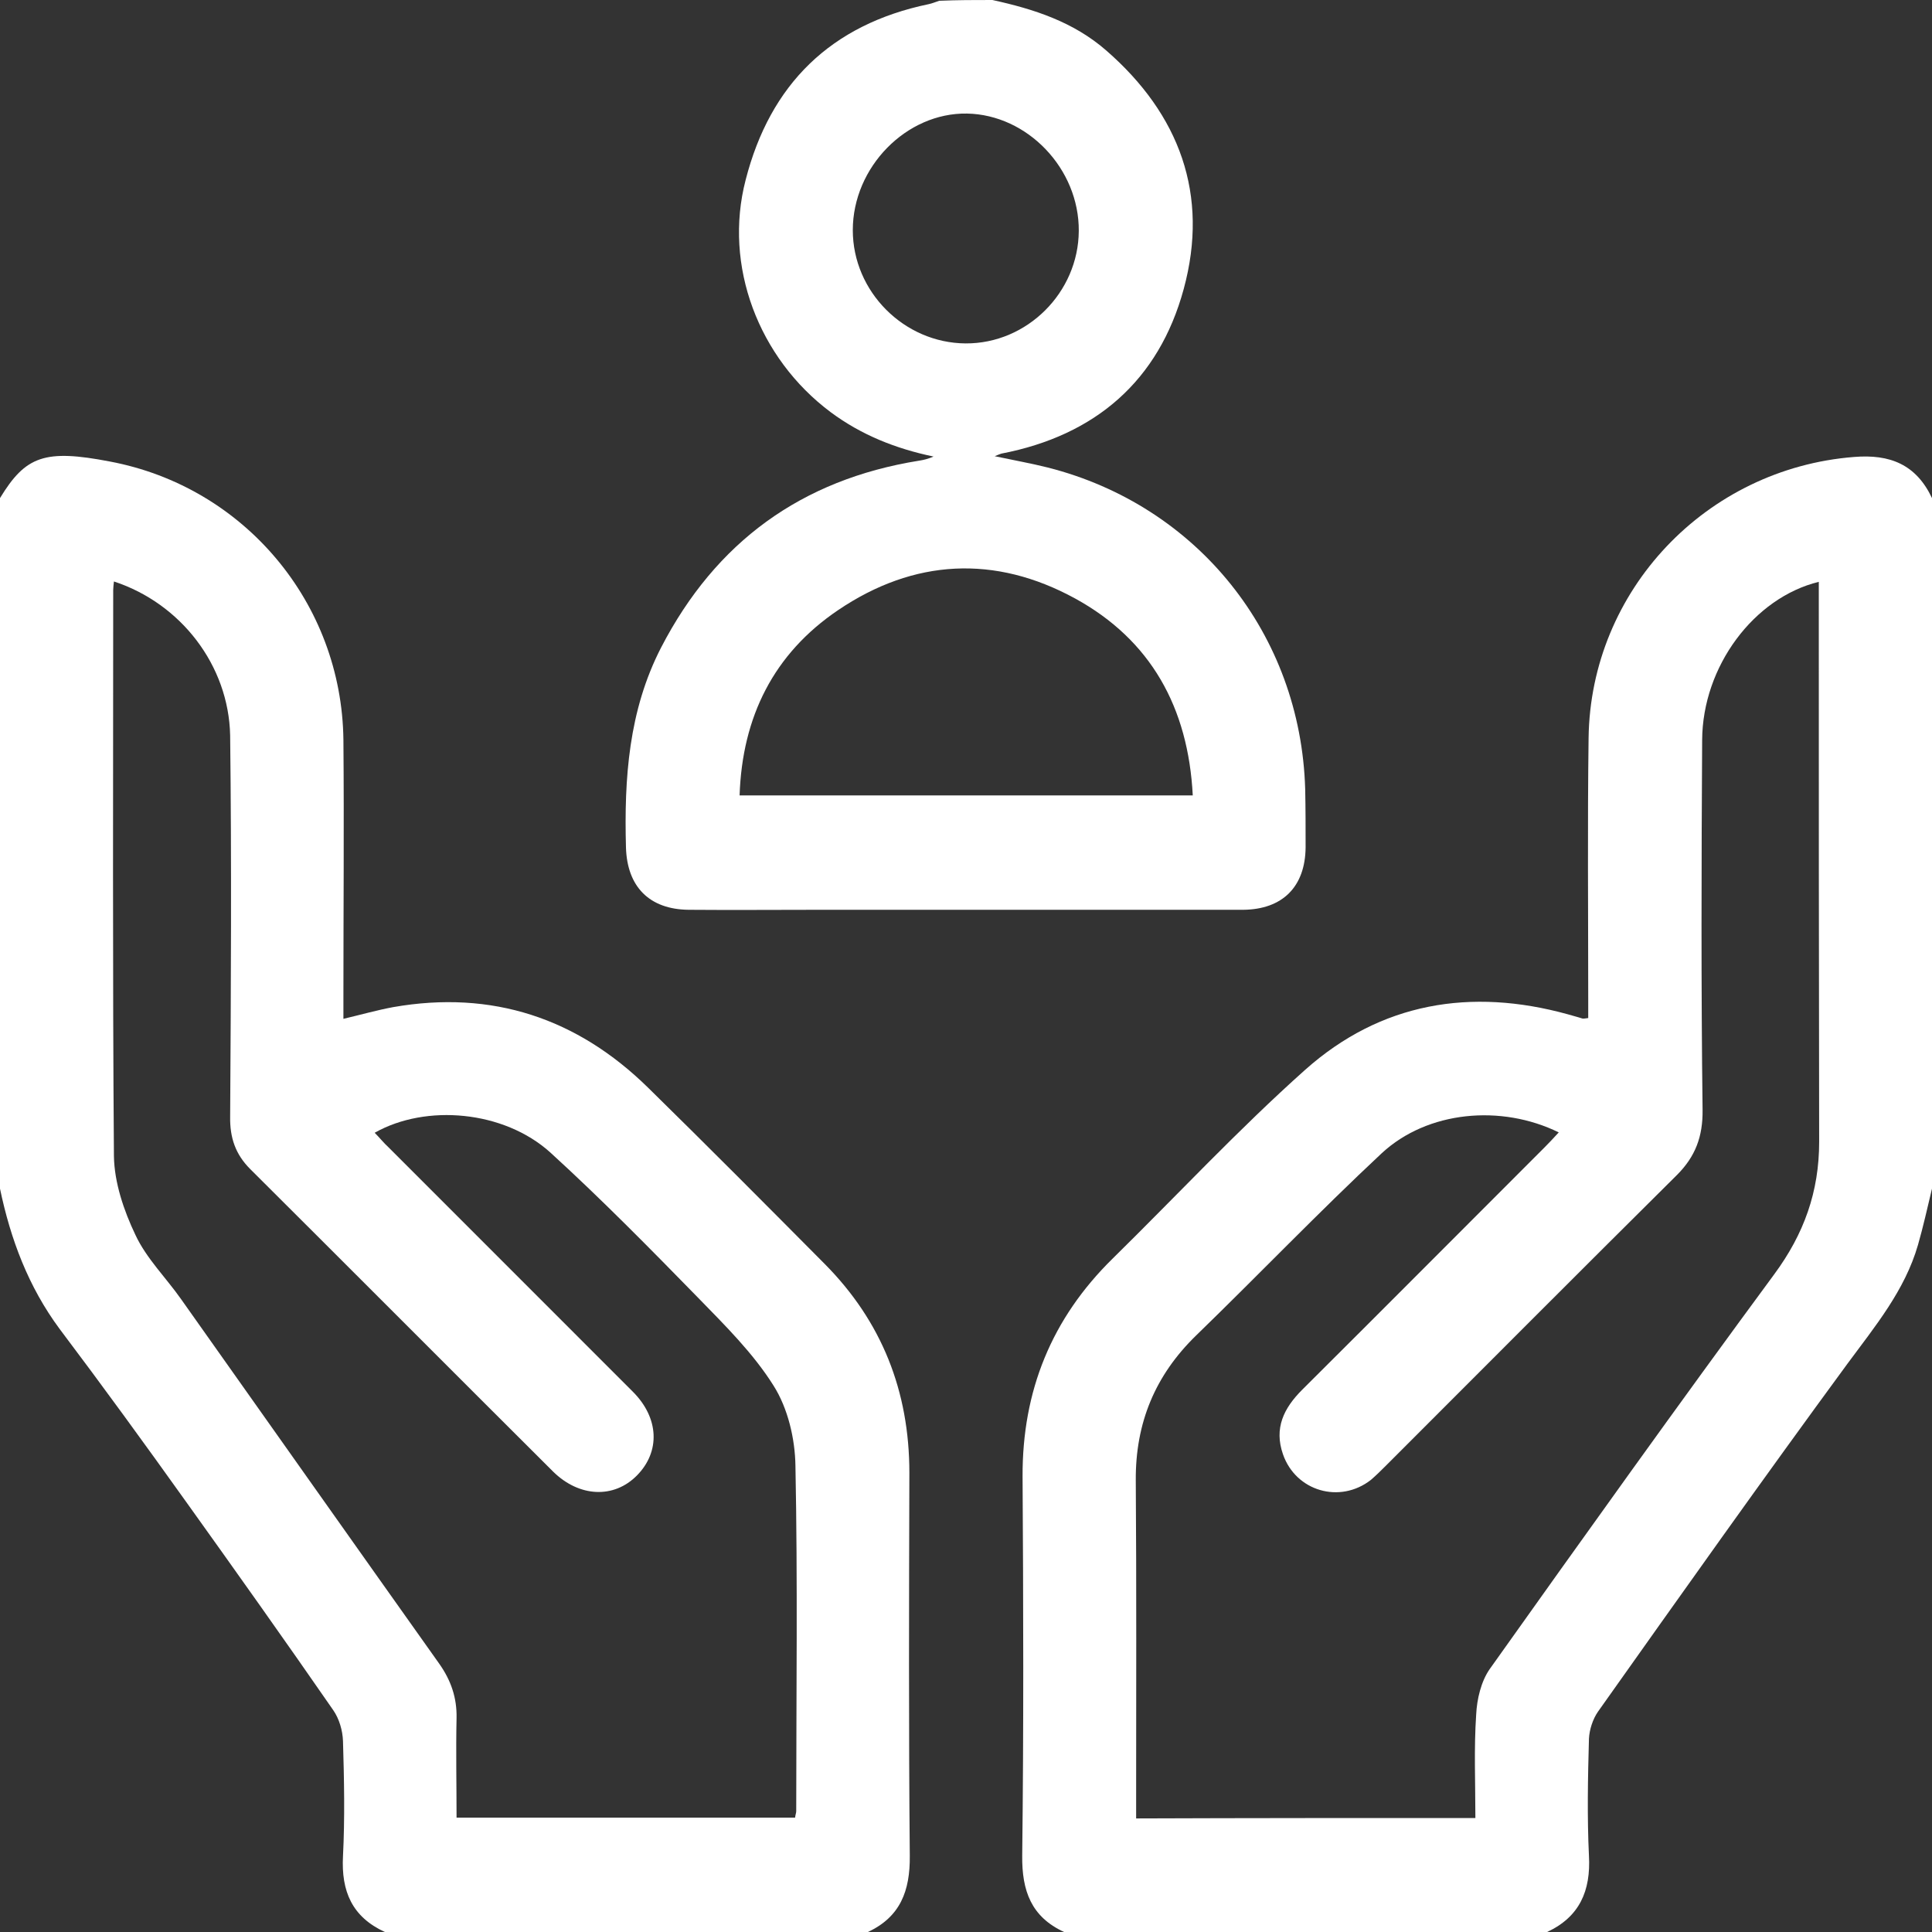 <svg width="32" height="32" viewBox="0 0 32 32" fill="none" xmlns="http://www.w3.org/2000/svg">
<rect x="0" y="0" width="32" height="32" fill="#333333" stroke="none"/>
<path d="M17.625 32C17.081 31.75 16.925 31.319 16.931 30.737C16.956 28.644 16.95 26.55 16.937 24.456C16.931 23.037 17.418 21.837 18.431 20.844C19.493 19.8 20.512 18.706 21.618 17.719C22.868 16.606 24.362 16.356 25.968 16.8C26.05 16.825 26.131 16.844 26.206 16.869C26.225 16.875 26.25 16.869 26.306 16.862C26.306 16.756 26.306 16.65 26.306 16.537C26.306 15.1 26.293 13.662 26.312 12.225C26.343 9.775 28.262 7.762 30.706 7.569C31.306 7.519 31.737 7.694 32 8.25C32 12.062 32 15.875 32 19.687C31.925 20 31.856 20.312 31.768 20.619C31.55 21.375 31.056 21.969 30.6 22.587C29.2 24.494 27.837 26.419 26.468 28.35C26.381 28.475 26.325 28.65 26.318 28.8C26.3 29.444 26.287 30.094 26.318 30.737C26.35 31.319 26.162 31.75 25.625 32C22.956 32 20.293 32 17.625 32ZM24.437 30.112C24.437 29.525 24.412 28.962 24.45 28.4C24.462 28.144 24.531 27.85 24.675 27.644C26.231 25.456 27.793 23.269 29.387 21.106C29.881 20.437 30.131 19.737 30.131 18.912C30.125 15.931 30.125 12.956 30.125 9.975C30.125 9.862 30.125 9.75 30.125 9.637C29.05 9.9 28.2 11.037 28.193 12.256C28.181 14.3 28.175 16.337 28.2 18.381C28.206 18.825 28.081 19.156 27.775 19.462C26.162 21.062 24.562 22.669 22.956 24.275C22.875 24.356 22.793 24.437 22.706 24.512C22.193 24.912 21.462 24.7 21.25 24.087C21.1 23.656 21.262 23.325 21.568 23.019C22.912 21.681 24.25 20.337 25.587 19C25.662 18.925 25.737 18.844 25.818 18.756C24.862 18.287 23.643 18.4 22.887 19.1C21.837 20.081 20.843 21.119 19.812 22.119C19.131 22.781 18.806 23.569 18.812 24.519C18.825 26.269 18.818 28.019 18.818 29.769C18.818 29.881 18.818 29.994 18.818 30.119C20.693 30.112 22.543 30.112 24.437 30.112Z" fill="white"/>
<path d="M0 8.25C0.425 7.55 0.744 7.437 1.819 7.644C4.044 8.062 5.662 9.987 5.688 12.256C5.7 13.675 5.688 15.088 5.688 16.506C5.688 16.619 5.688 16.731 5.688 16.875C5.981 16.806 6.244 16.731 6.513 16.681C8.15 16.394 9.562 16.863 10.738 18.019C11.719 18.981 12.688 19.956 13.656 20.931C14.606 21.887 15.062 23.044 15.062 24.394C15.056 26.506 15.05 28.625 15.069 30.738C15.075 31.319 14.912 31.75 14.375 32C11.706 32 9.044 32 6.375 32C5.831 31.75 5.65 31.325 5.681 30.744C5.713 30.113 5.7 29.475 5.681 28.837C5.675 28.663 5.619 28.469 5.519 28.325C4.719 27.169 3.906 26.025 3.087 24.881C2.4 23.919 1.7 22.956 0.988 22.012C0.469 21.312 0.175 20.525 0 19.688C0 15.875 0 12.062 0 8.25ZM1.887 9.631C1.881 9.694 1.875 9.731 1.875 9.775C1.875 12.9 1.863 16.025 1.887 19.15C1.894 19.587 2.05 20.05 2.244 20.456C2.425 20.844 2.75 21.163 3 21.519C4.425 23.531 5.85 25.55 7.275 27.556C7.469 27.831 7.569 28.119 7.562 28.456C7.55 29.006 7.562 29.556 7.562 30.106C9.45 30.106 11.312 30.106 13.169 30.106C13.175 30.056 13.188 30.025 13.188 30C13.188 28.094 13.213 26.188 13.175 24.281C13.169 23.831 13.05 23.325 12.812 22.95C12.475 22.413 12.006 21.95 11.562 21.494C10.762 20.675 9.956 19.856 9.113 19.087C8.344 18.394 7.056 18.281 6.206 18.762C6.287 18.844 6.356 18.931 6.438 19.006C7.787 20.356 9.131 21.7 10.481 23.05C10.919 23.488 10.938 24.044 10.55 24.438C10.169 24.825 9.594 24.8 9.162 24.375C7.487 22.706 5.819 21.031 4.144 19.363C3.9 19.119 3.806 18.844 3.812 18.494C3.825 16.387 3.837 14.287 3.812 12.181C3.788 11.019 2.994 9.994 1.887 9.631Z" fill="white"/>
<path d="M16.437 0C17.125 0.15 17.781 0.362 18.325 0.838C19.537 1.894 20.031 3.225 19.606 4.787C19.193 6.306 18.143 7.213 16.587 7.513C16.568 7.519 16.55 7.525 16.475 7.556C16.8 7.625 17.081 7.675 17.356 7.744C19.837 8.375 21.543 10.506 21.618 13.069C21.625 13.394 21.625 13.713 21.625 14.037C21.618 14.688 21.243 15.062 20.593 15.069C18.25 15.069 15.906 15.069 13.562 15.069C12.843 15.069 12.125 15.075 11.406 15.069C10.756 15.062 10.387 14.688 10.368 14.037C10.337 12.894 10.412 11.769 10.95 10.725C11.856 8.975 13.275 7.944 15.218 7.631C15.3 7.619 15.375 7.6 15.462 7.562C14.837 7.431 14.268 7.206 13.756 6.825C12.562 5.931 11.981 4.4 12.35 2.981C12.756 1.394 13.762 0.406 15.381 0.069C15.443 0.056 15.5 0.031 15.556 0.013C15.856 0 16.143 0 16.437 0ZM19.756 13.175C19.681 11.719 19.062 10.6 17.806 9.912C16.481 9.188 15.137 9.256 13.881 10.106C12.818 10.825 12.293 11.869 12.25 13.175C14.762 13.175 17.237 13.175 19.756 13.175ZM15.993 5.688C17.012 5.694 17.862 4.844 17.868 3.825C17.875 2.794 17.018 1.9 16.018 1.881C15.012 1.863 14.125 2.769 14.125 3.812C14.125 4.831 14.975 5.681 15.993 5.688Z" fill="white"/>
</svg>
